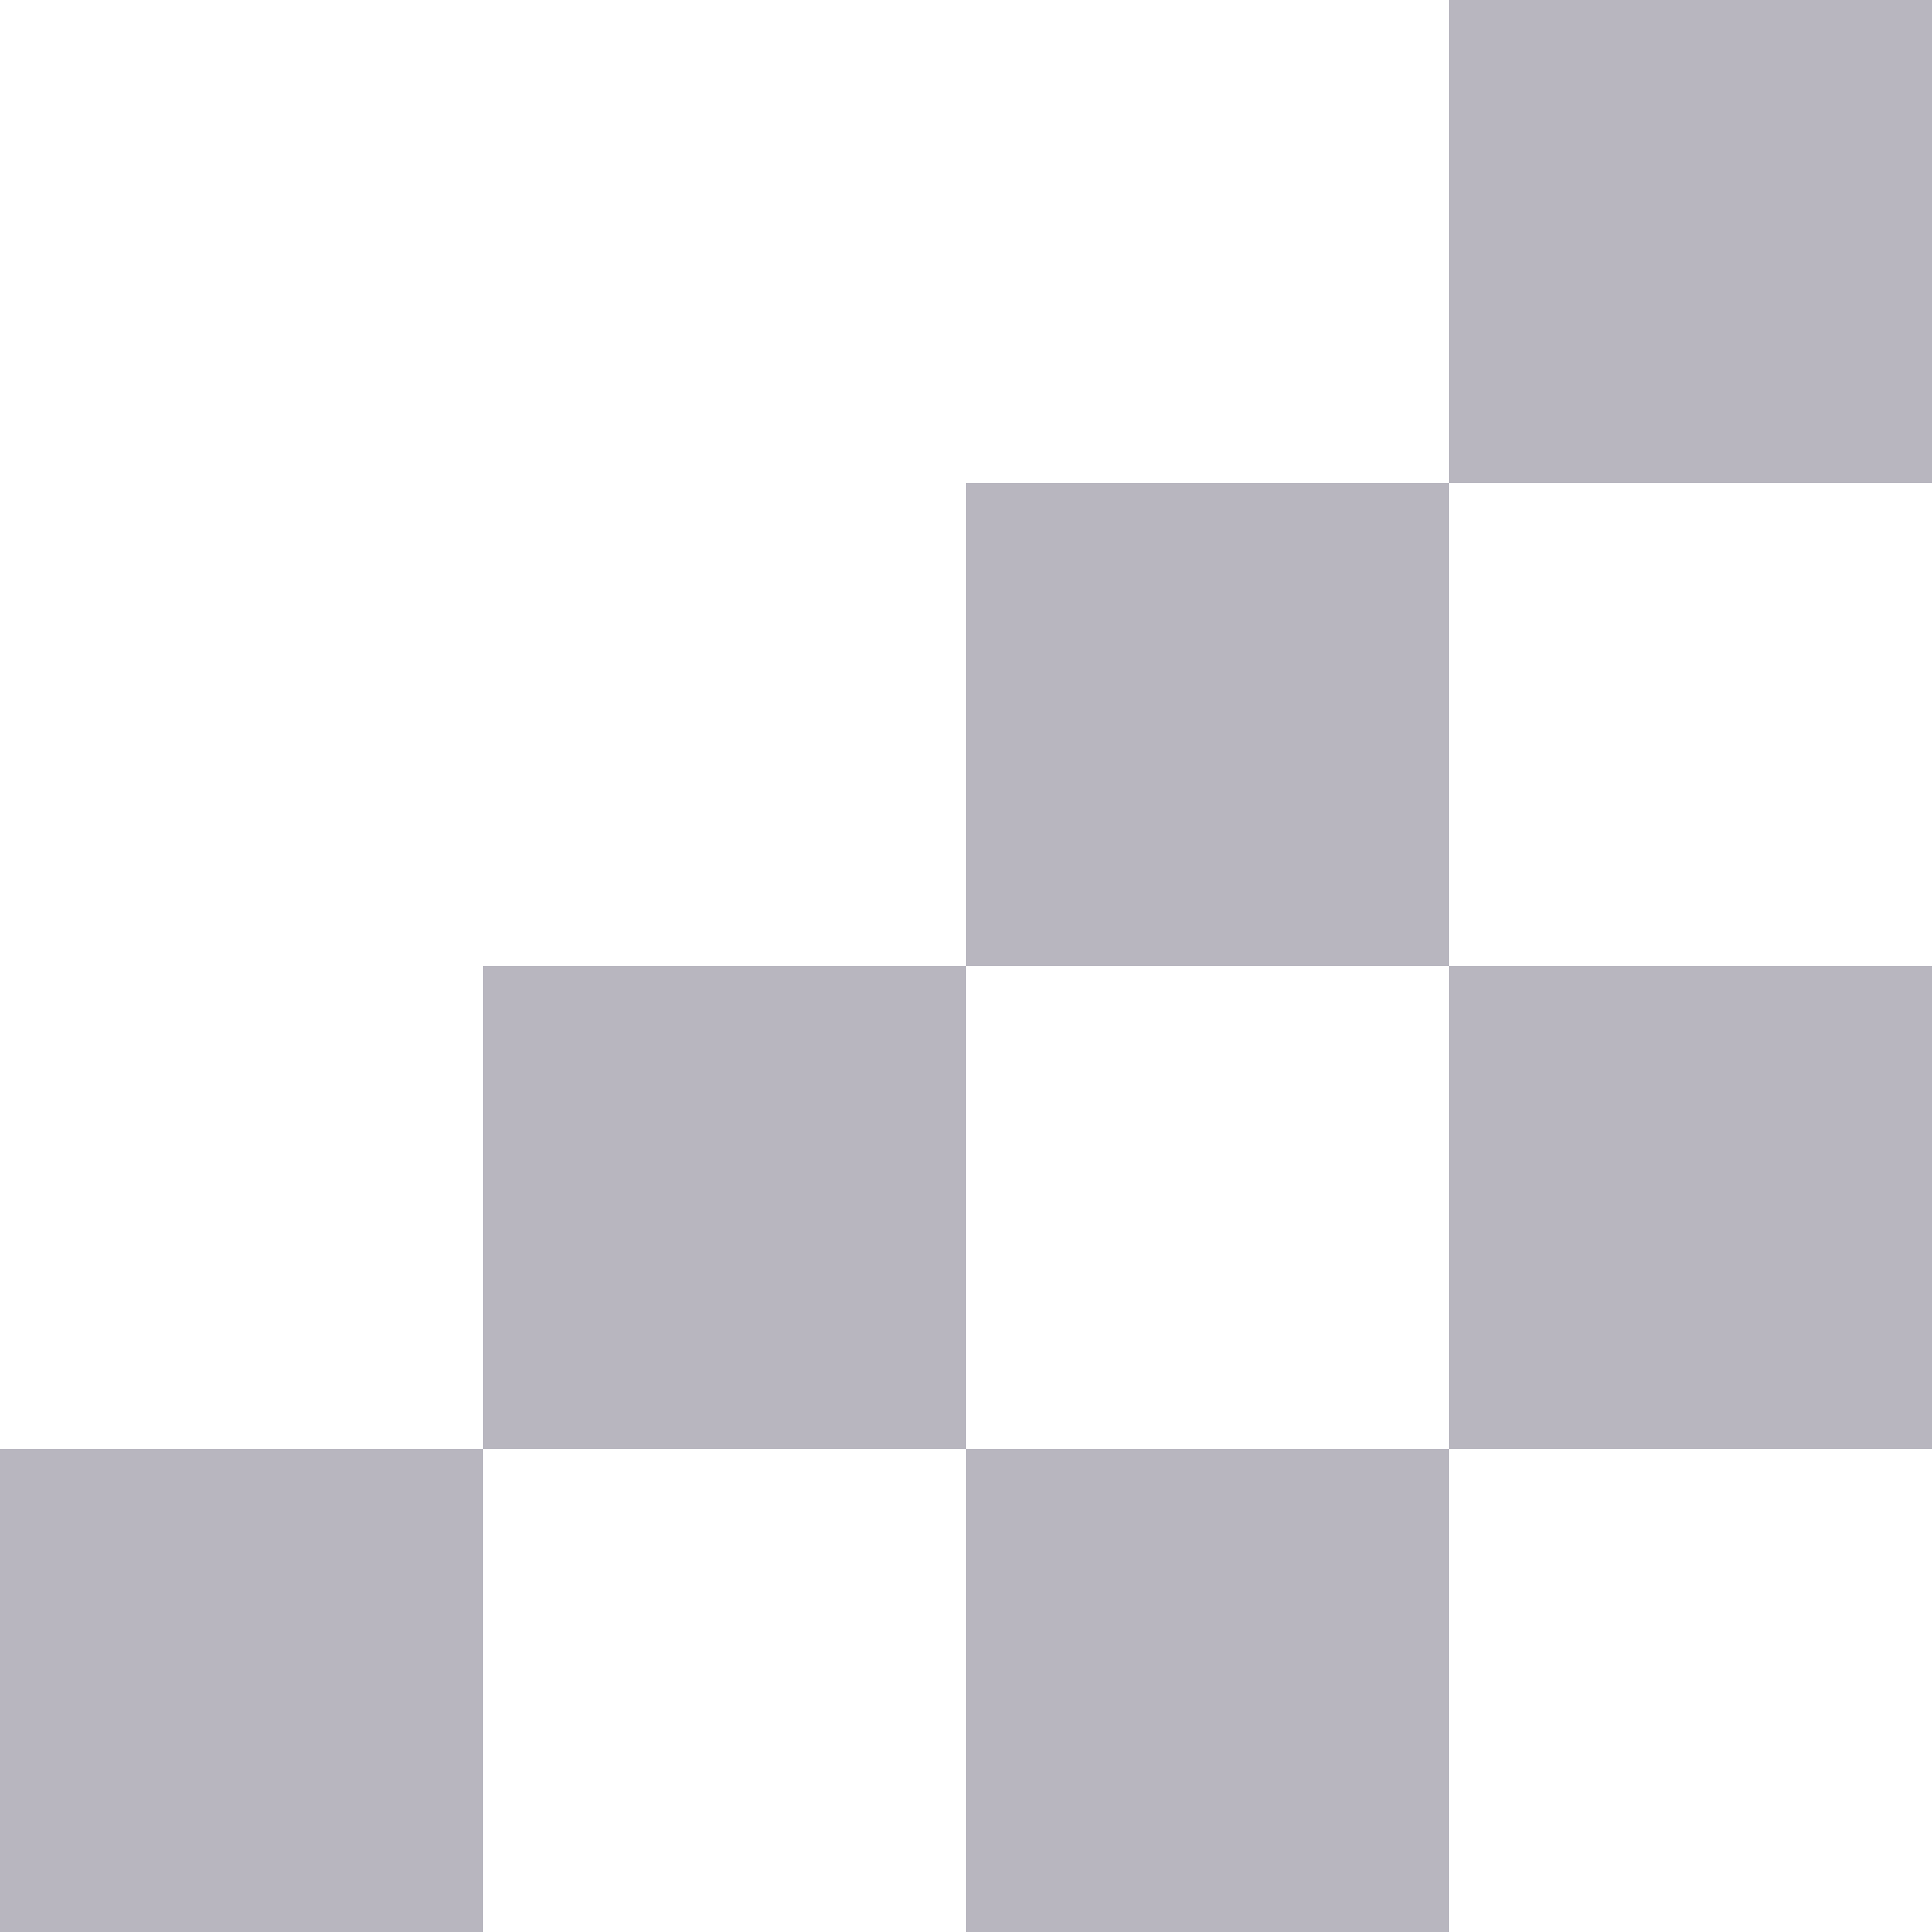 <svg width="12" height="12" viewBox="0 0 12 12" fill="none" xmlns="http://www.w3.org/2000/svg">
<rect y="12" width="3" height="3" transform="rotate(-90 0 12)" fill="#B8B6BF"/>
<rect x="3" y="9" width="3" height="3" transform="rotate(-90 3 9)" fill="#B8B6BF"/>
<rect x="6" y="12" width="3" height="3" transform="rotate(-90 6 12)" fill="#B8B6BF"/>
<rect x="6" y="6" width="3" height="3" transform="rotate(-90 6 6)" fill="#B8B6BF"/>
<rect x="9" y="3" width="3" height="3" transform="rotate(-90 9 3)" fill="#B8B6BF"/>
<rect x="9" y="9" width="3" height="3" transform="rotate(-90 9 9)" fill="#B8B6BF"/>
</svg>
